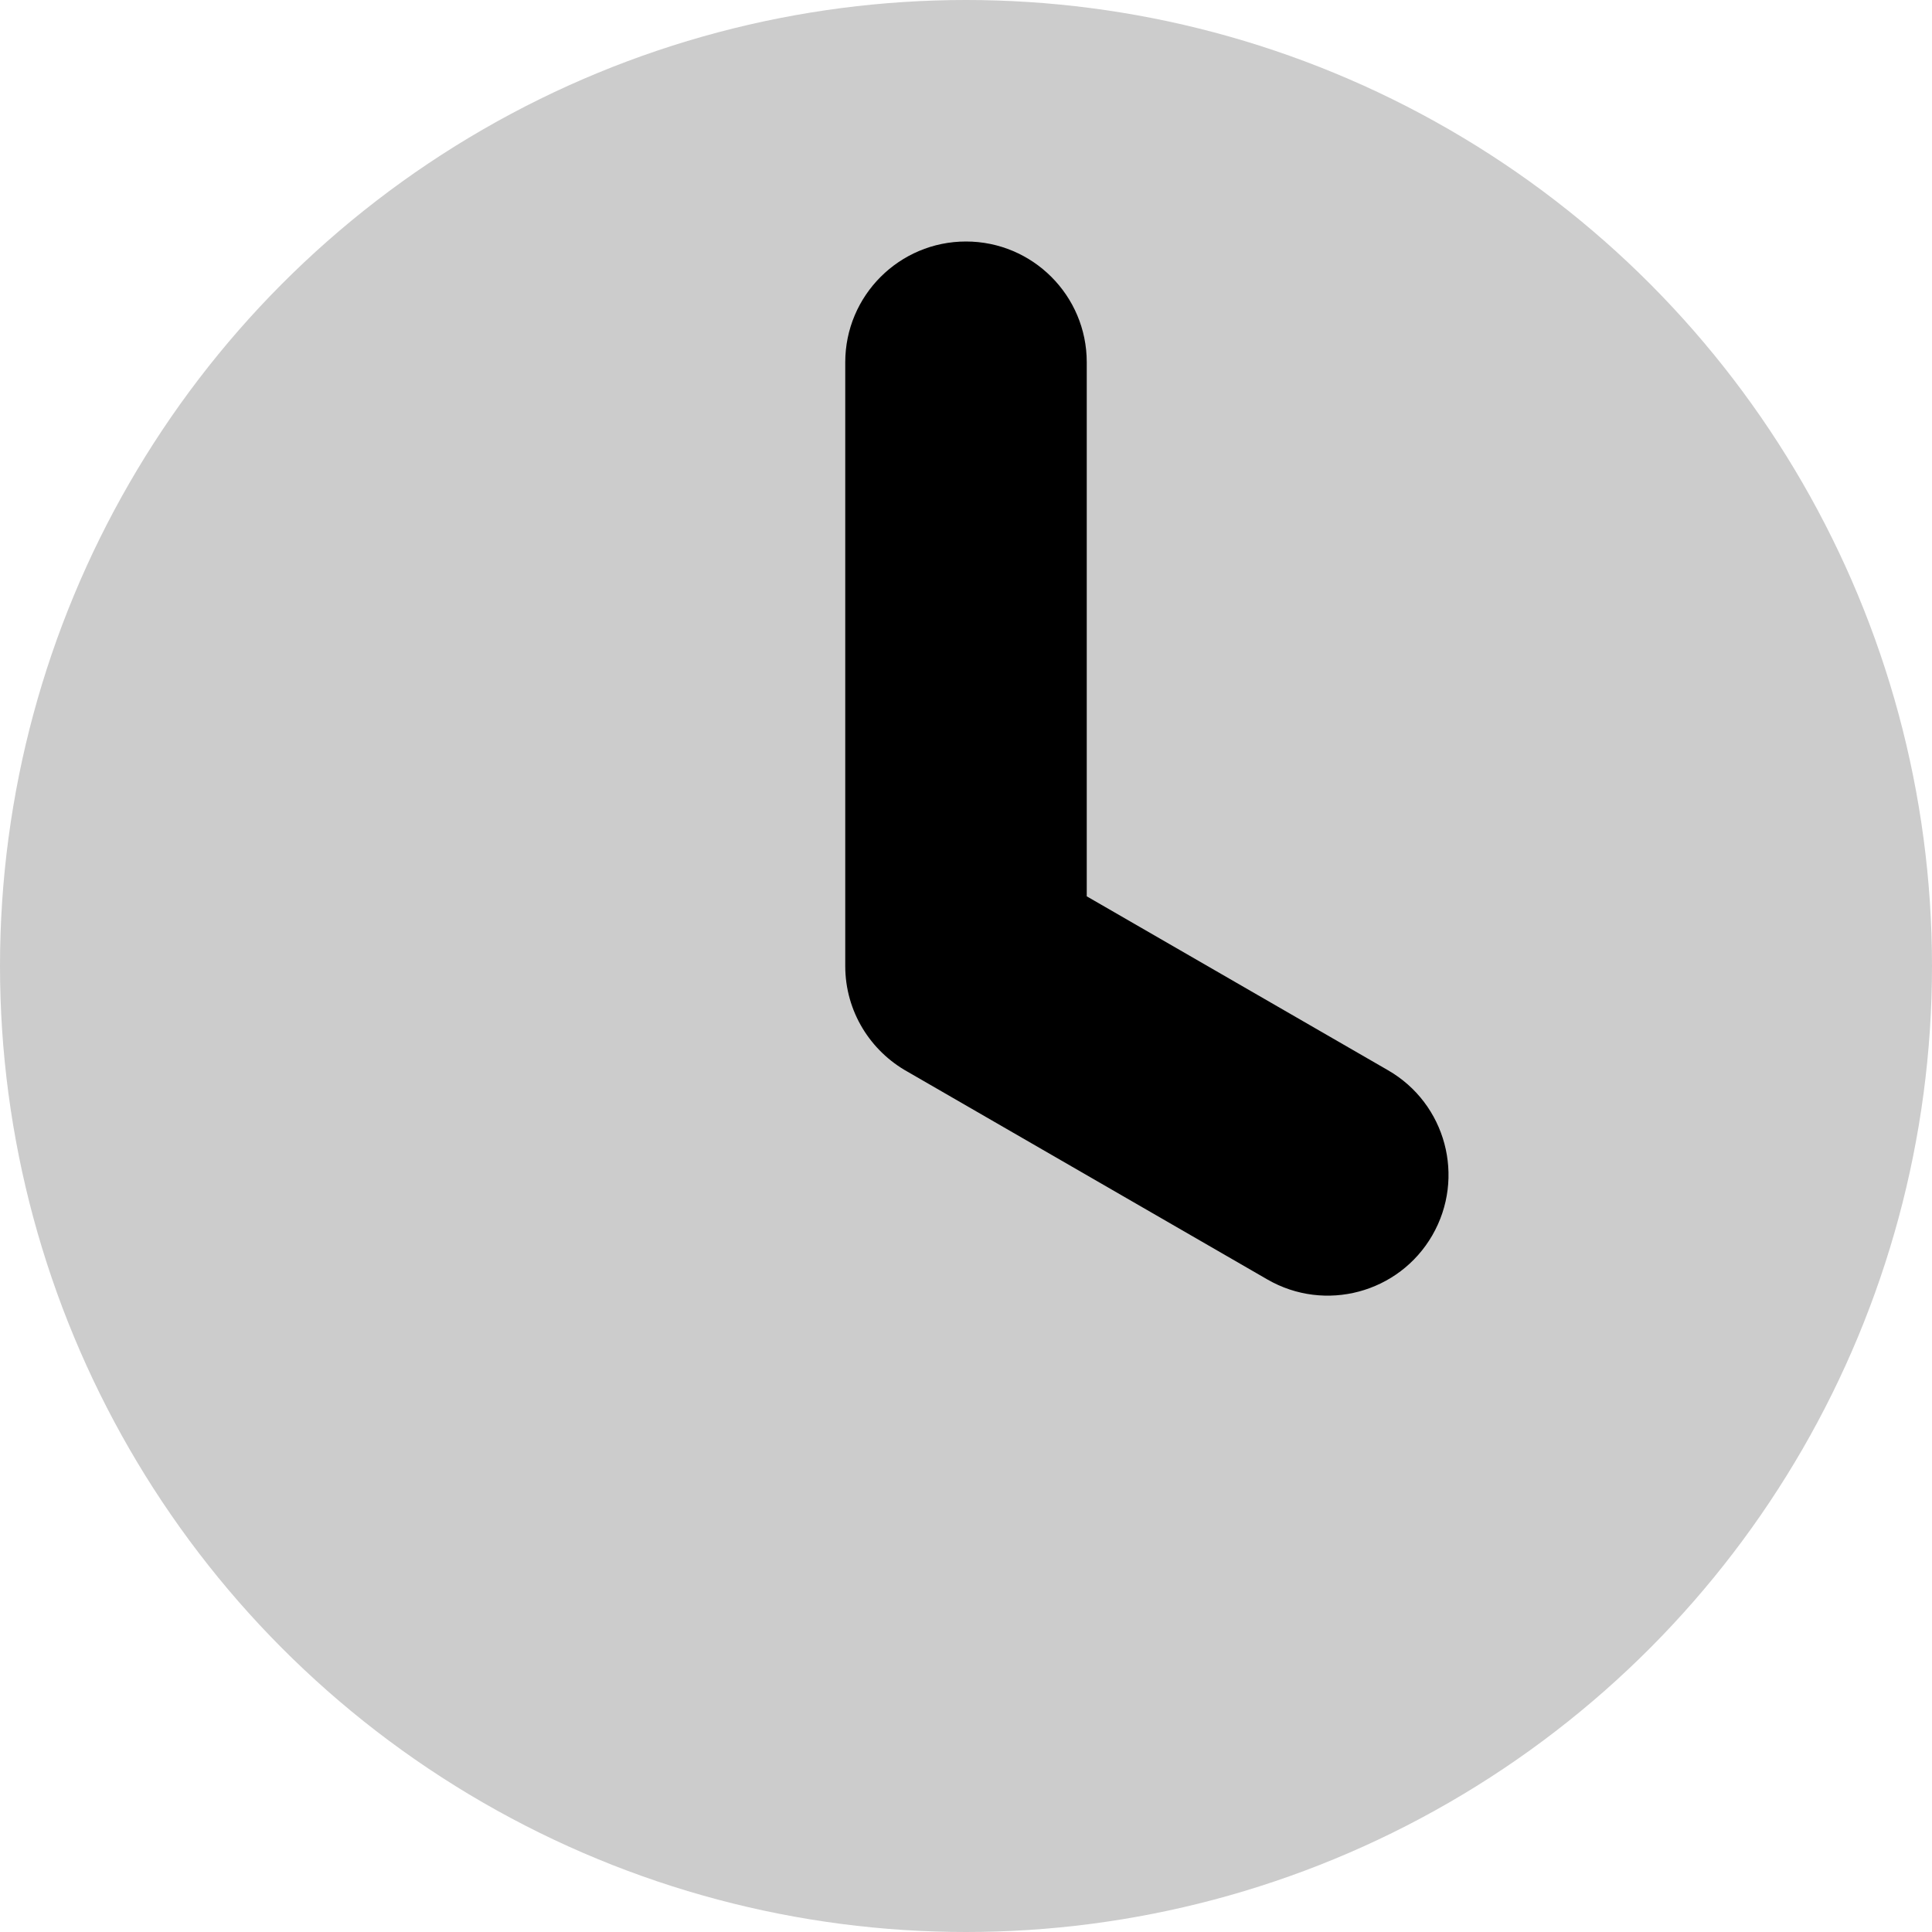 <svg width="16" height="16" viewBox="0 0 16 16" fill="none" xmlns="http://www.w3.org/2000/svg">
    <circle opacity="0.2" cx="8" cy="8" r="8" fill="black"  />
    <path fill-rule="evenodd" clip-rule="evenodd"
        d="M8 2C7.448 2 7 2.448 7 3V8C7 8.377 7.209 8.705 7.517 8.876L10.496 10.596C10.974 10.872 11.586 10.708 11.862 10.23C12.138 9.751 11.974 9.14 11.496 8.864L9 7.423V3C9 2.448 8.552 2 8 2Z"
        fill="black"  />
</svg>